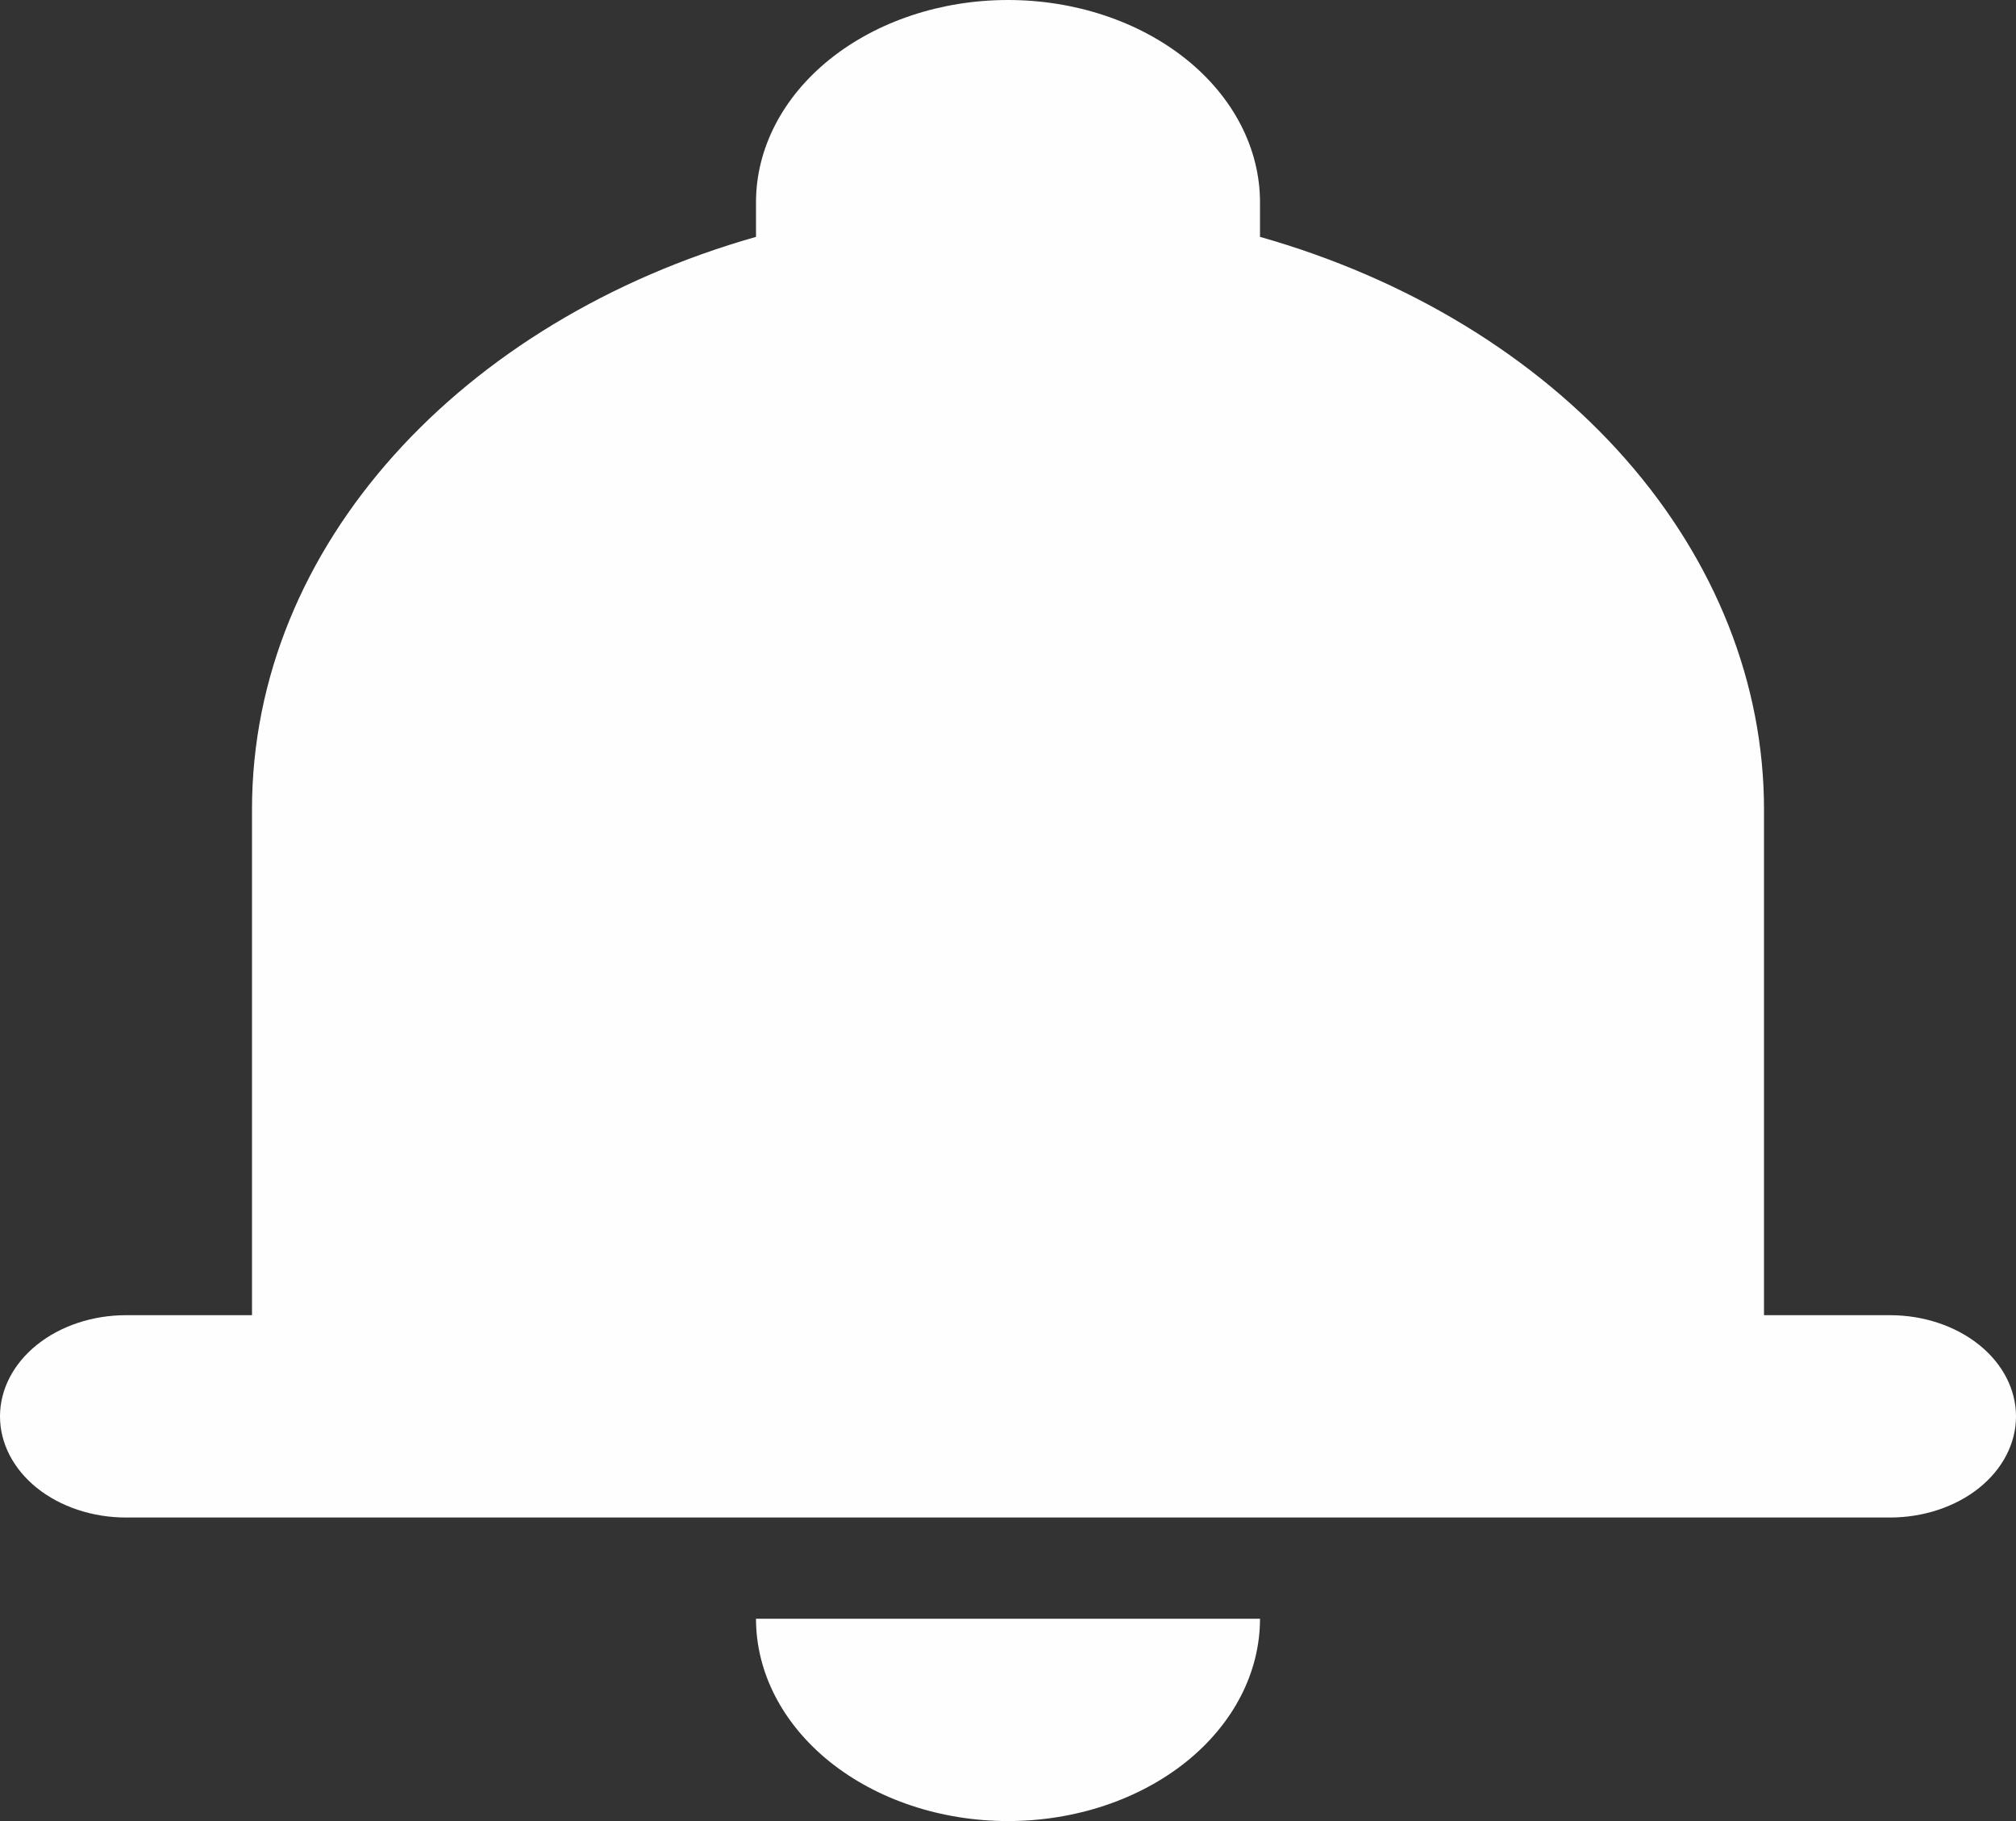 <svg width="31" height="28" viewBox="0 0 31 28" fill="none" xmlns="http://www.w3.org/2000/svg">
<rect x="0" y="0" width="31" height="28" fill="#333333" stroke="none"/>
<path d="M15.5 0C14.472 0 13.487 0.328 12.76 0.911C12.033 1.495 11.625 2.286 11.625 3.111V3.642C7.111 4.923 3.875 8.381 3.875 12.444V20.222H1.938C1.424 20.222 0.931 20.386 0.567 20.678C0.204 20.97 0 21.365 0 21.778C0 22.19 0.204 22.586 0.567 22.878C0.931 23.169 1.424 23.333 1.938 23.333H29.062C29.576 23.333 30.069 23.169 30.433 22.878C30.796 22.586 31 22.19 31 21.778C31 21.365 30.796 20.97 30.433 20.678C30.069 20.386 29.576 20.222 29.062 20.222H27.125V12.444C27.125 10.514 26.38 8.631 24.992 7.054C23.604 5.478 21.642 4.285 19.375 3.642V3.111C19.375 2.286 18.967 1.495 18.24 0.911C17.513 0.328 16.528 0 15.5 0ZM15.5 28C14.472 28 13.487 27.672 12.76 27.089C12.033 26.505 11.625 25.714 11.625 24.889H19.375C19.375 25.714 18.967 26.505 18.24 27.089C17.513 27.672 16.528 28 15.5 28Z" fill="#FEFEFF"/>
</svg>
